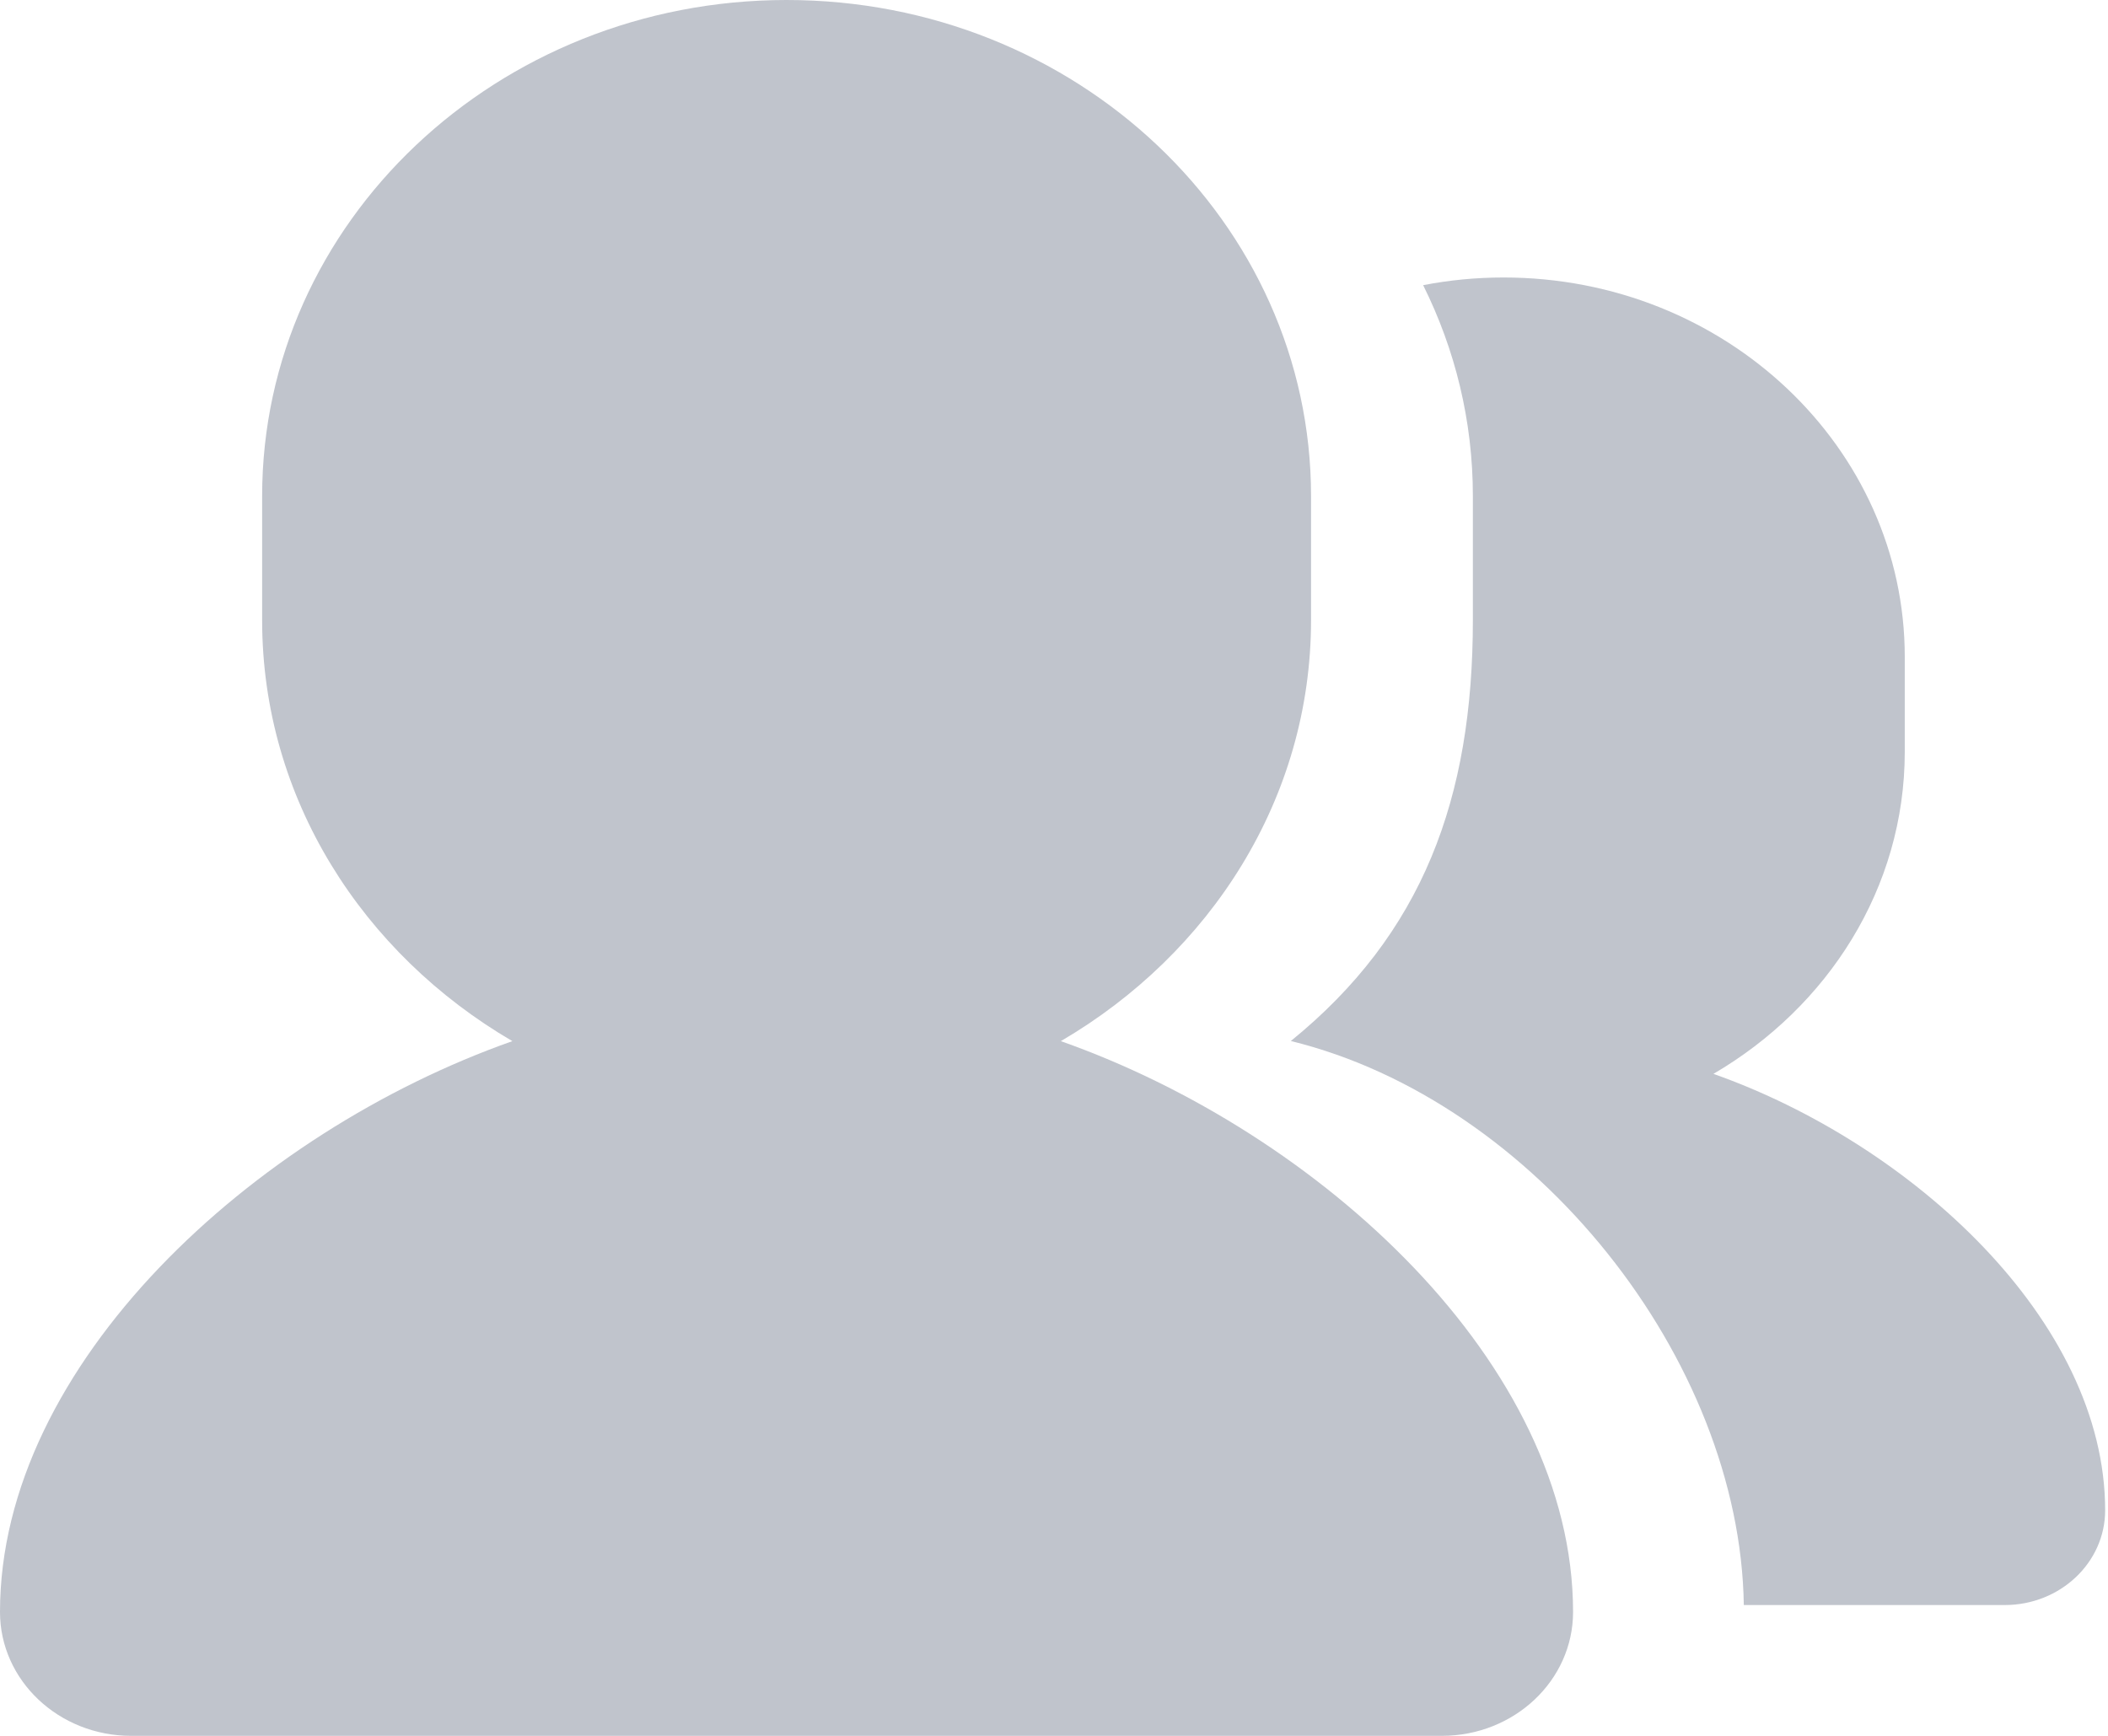 <svg width="17" height="14" viewBox="0 0 17 14" fill="none" xmlns="http://www.w3.org/2000/svg">
<path fill-rule="evenodd" clip-rule="evenodd" d="M12.686 13.001C12.686 13.552 12.213 14 11.627 14H1.058C0.473 14 0 13.552 0 13.001C0 11.002 2.044 9.133 4.132 8.397C2.925 7.692 2.114 6.44 2.114 5.002V4.002C2.114 1.792 4.009 0 6.344 0C8.678 0 10.573 1.792 10.573 4.002V5.001C10.573 6.44 9.761 7.692 8.555 8.397C10.643 9.134 12.686 11.002 12.686 13.001H12.686Z" fill="#C0C4CC"/>
<path fill-rule="evenodd" clip-rule="evenodd" d="M14.063 12.945H16.167C16.615 12.945 16.977 12.602 16.977 12.181C16.977 10.651 15.413 9.224 13.818 8.661C14.74 8.122 15.361 7.164 15.361 6.063V5.298C15.361 3.609 13.912 2.238 12.126 2.238C11.904 2.238 11.688 2.259 11.477 2.3C11.734 2.816 11.878 3.392 11.878 4.001V5C11.878 6.44 11.473 7.533 10.41 8.396C12.379 8.879 14.033 10.963 14.063 12.945V12.945Z" fill="#C0C4CC"/>
</svg>
